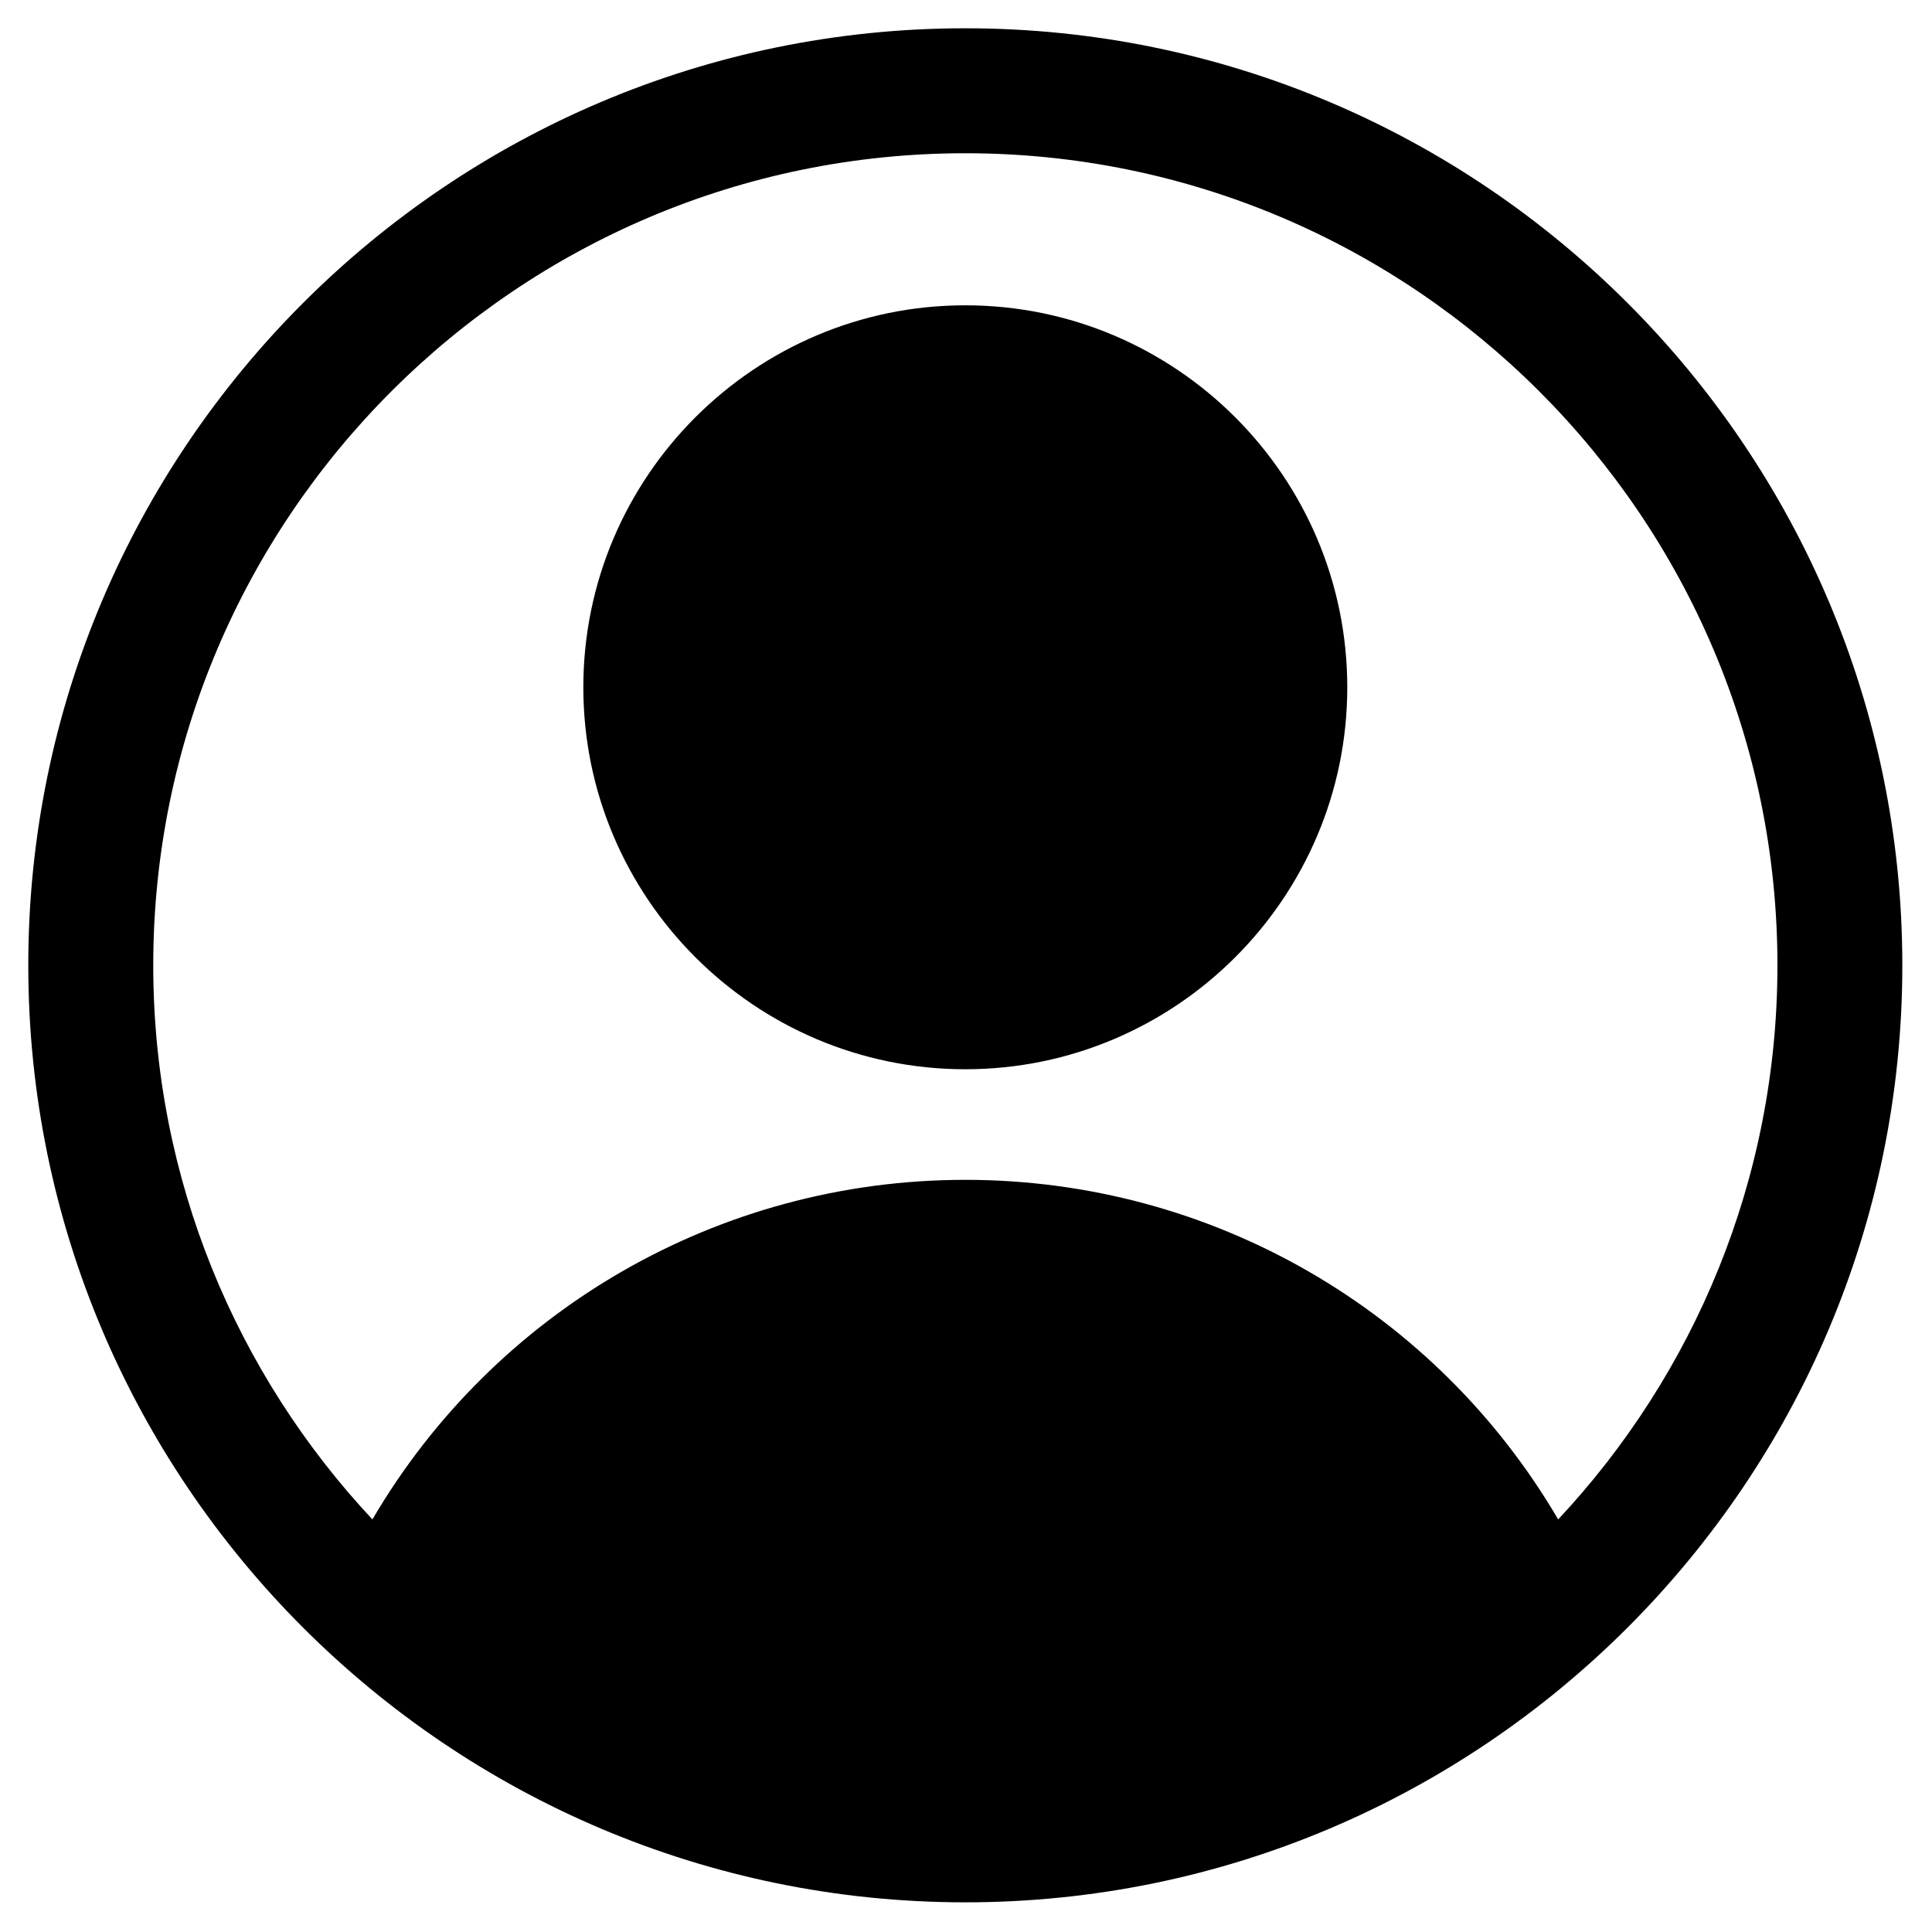 <svg xmlns="http://www.w3.org/2000/svg" xmlns:xlink="http://www.w3.org/1999/xlink" width="100" zoomAndPan="magnify" viewBox="0 0 75 75" height="100" preserveAspectRatio="xMidYMid meet" version="1.0"><defs><clipPath id="5ff3920dca"><path d="M 1.098 1.098 L 73.848 1.098 L 73.848 73.848 L 1.098 73.848 Z M 1.098 1.098 " clip-rule="nonzero"/></clipPath></defs><g clip-path="url(#5ff3920dca)"><path fill="#000000" d="M 37.473 1.098 C 17.414 1.098 1.098 17.414 1.098 37.473 C 1.098 57.531 17.414 73.848 37.473 73.848 C 57.531 73.848 73.848 57.531 73.848 37.473 C 73.848 17.414 57.531 1.098 37.473 1.098 Z M 60.488 58.984 C 55.742 50.879 47.043 45.801 37.473 45.801 C 27.902 45.801 19.203 50.879 14.457 58.984 C 9.184 53.348 5.949 45.781 5.949 37.473 C 5.949 20.09 20.09 5.949 37.473 5.949 C 54.855 5.949 69 20.09 69 37.473 C 69 45.781 65.762 53.348 60.488 58.984 Z M 60.488 58.984 " fill-opacity="1" fill-rule="nonzero"/></g><path fill="#000000" d="M 37.473 11.852 C 29.297 11.852 22.645 18.504 22.645 26.68 C 22.645 34.855 29.297 41.508 37.473 41.508 C 45.648 41.508 52.301 34.855 52.301 26.68 C 52.301 18.504 45.648 11.852 37.473 11.852 Z M 37.473 11.852 " fill-opacity="1" fill-rule="nonzero"/></svg>